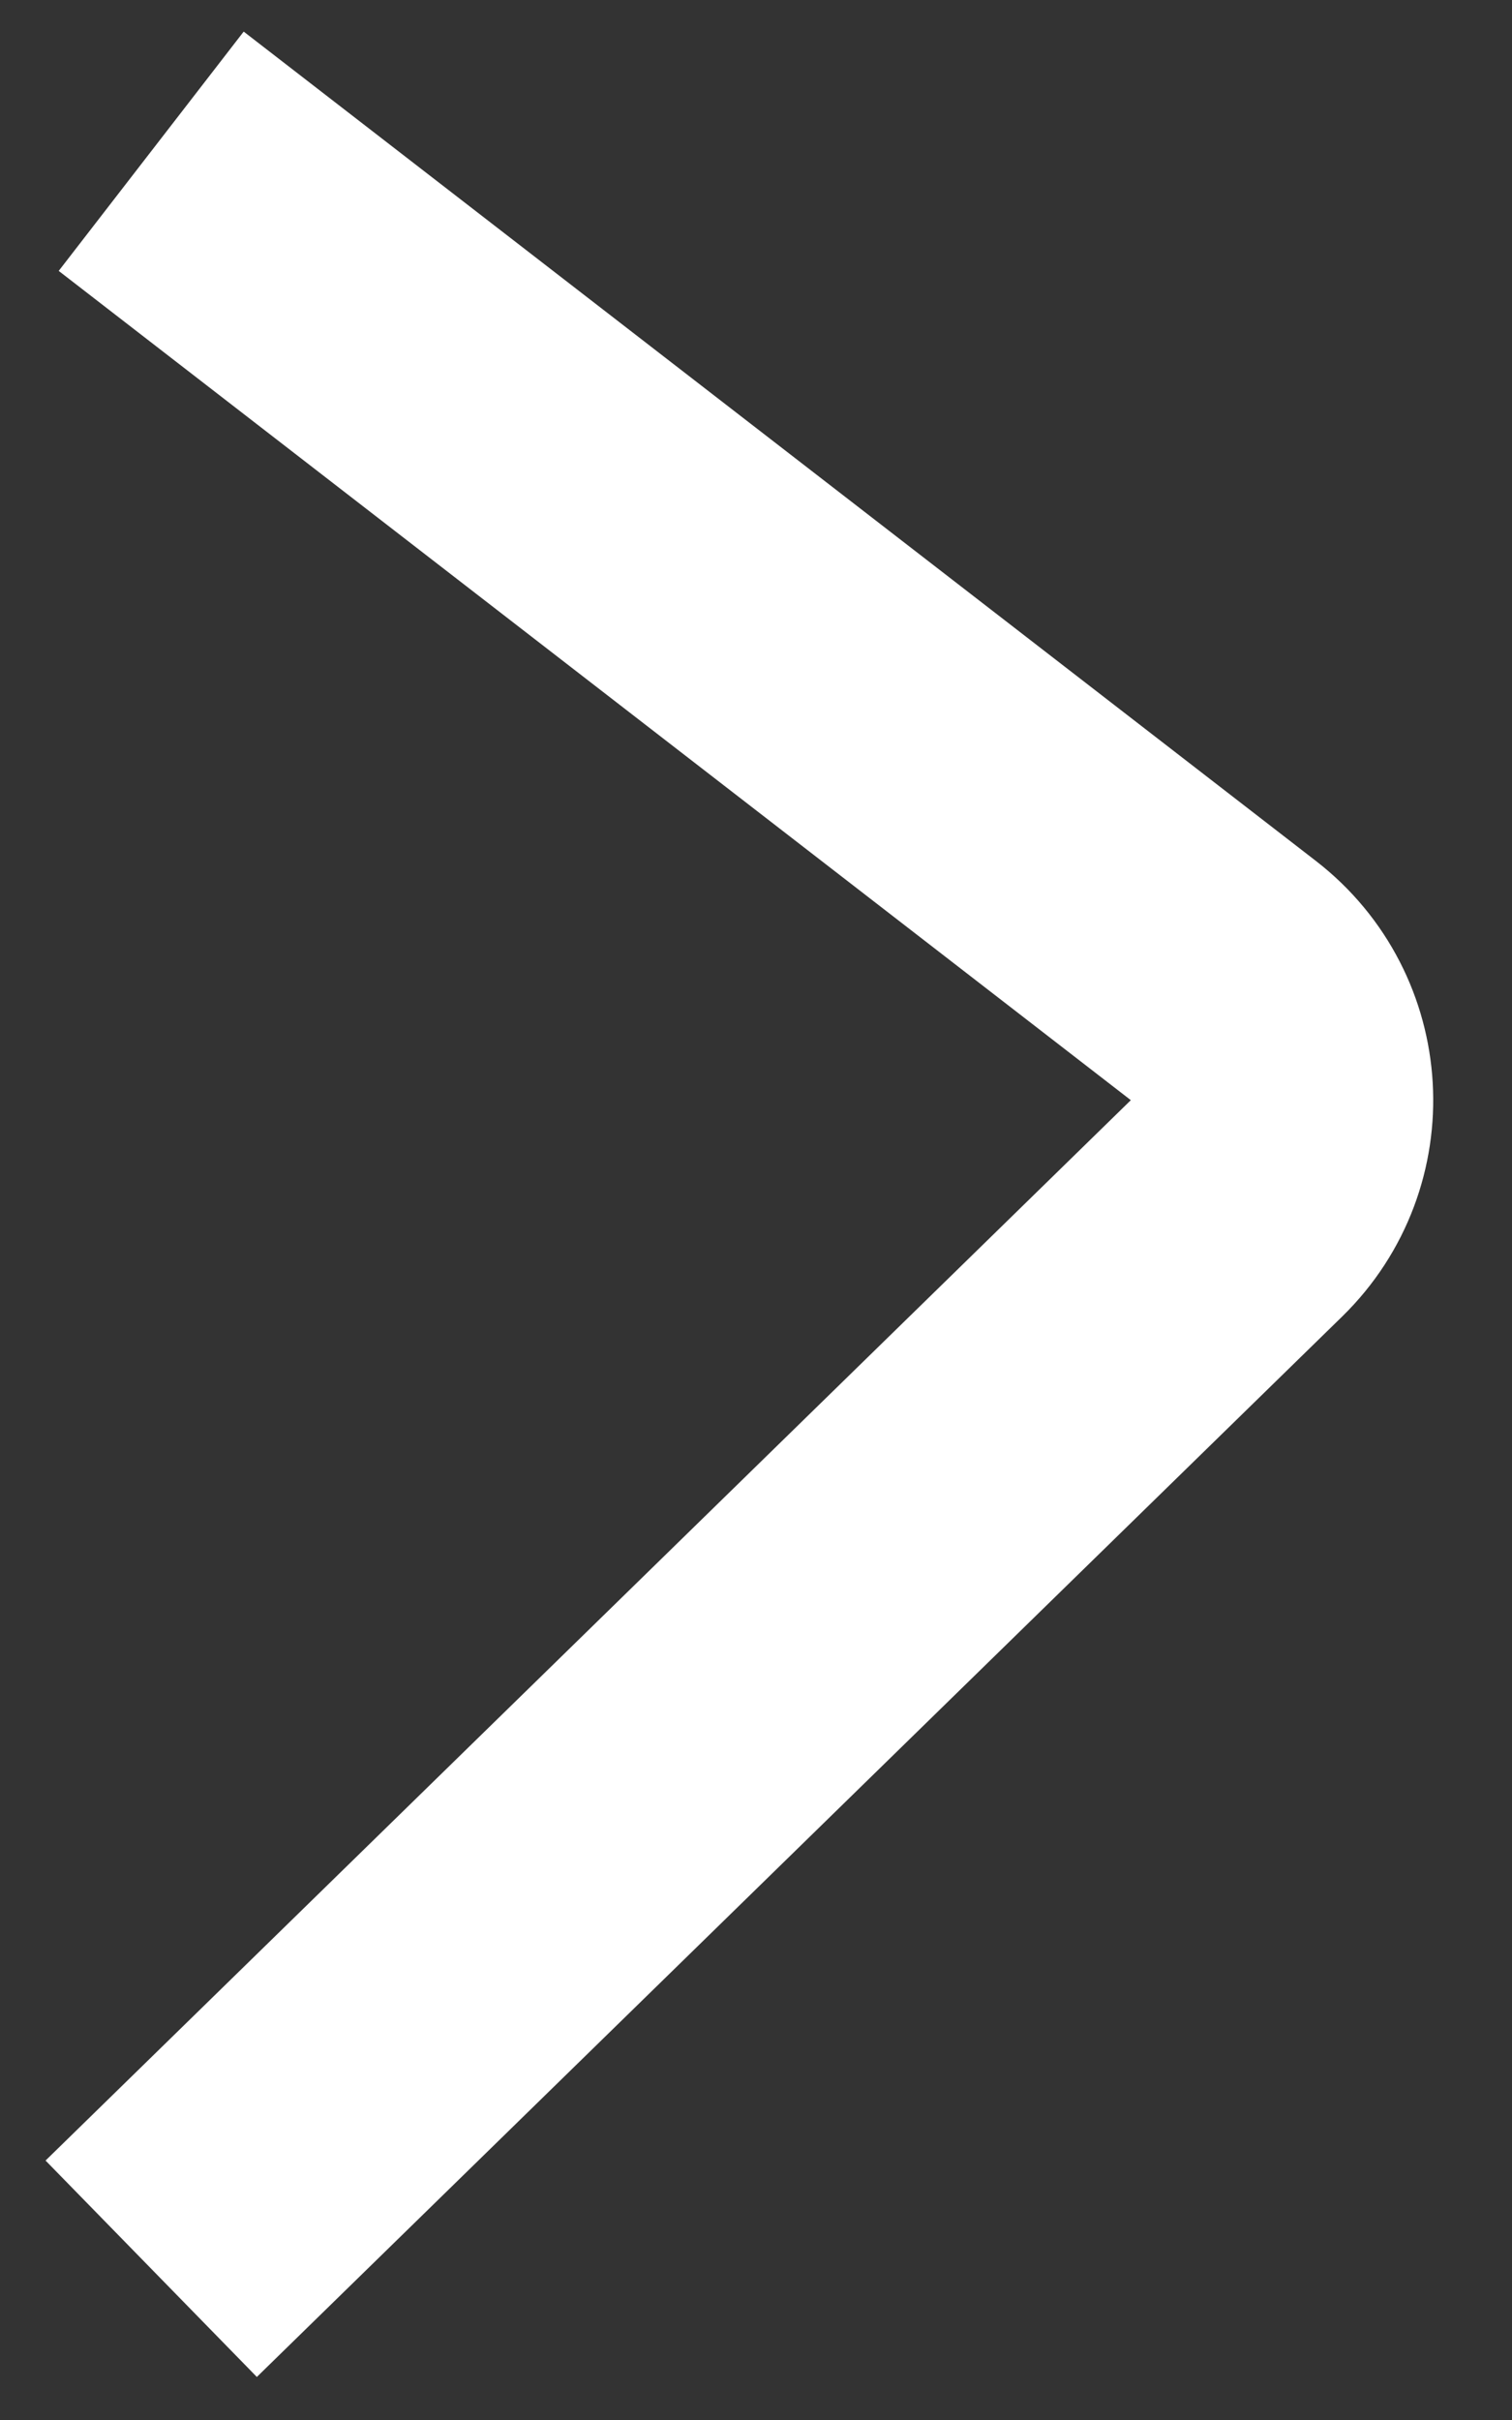 <svg width="10" height="16" viewBox="0 0 10 16" fill="none" xmlns="http://www.w3.org/2000/svg">
<rect x="0" y="0" width="10" height="16" fill="#333333" stroke="none"/>
<path d="M1 1L8.091 6.483C8.571 6.854 8.612 7.565 8.178 7.989L1 15" stroke="white" stroke-width="2"/>
</svg>
